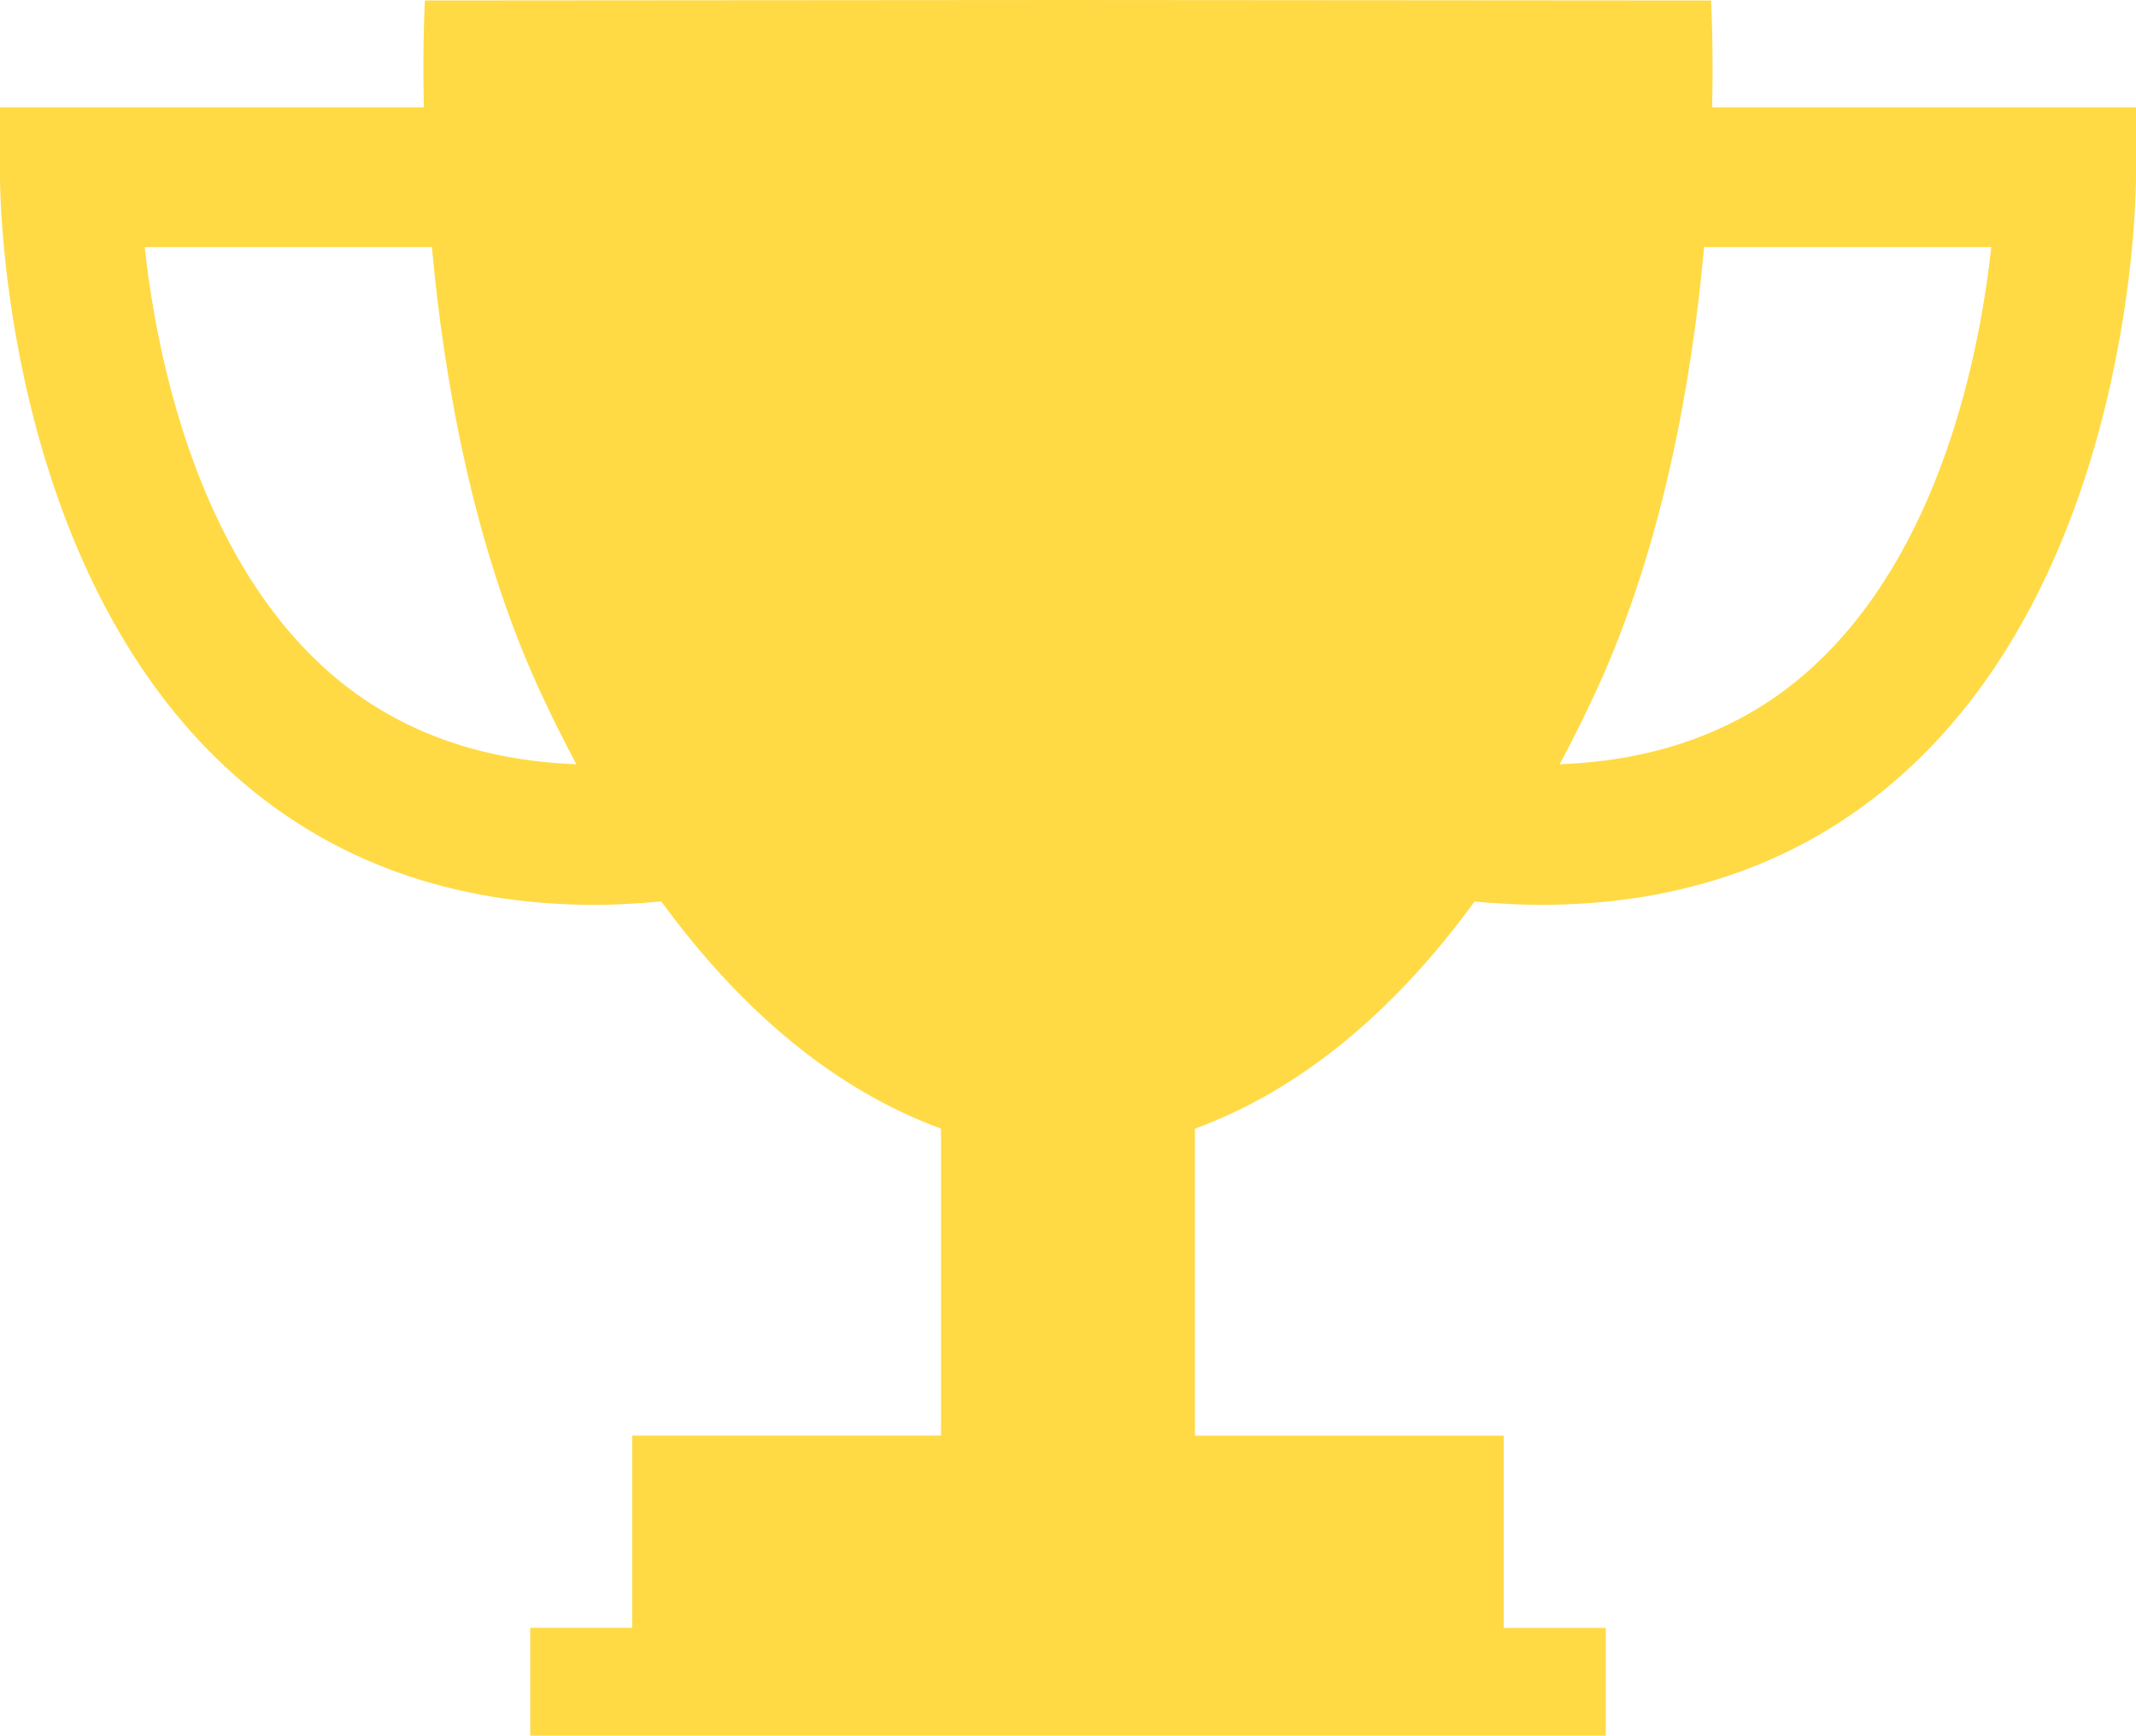 <?xml version="1.0" encoding="utf-8"?>
<!-- Generator: Adobe Illustrator 16.0.0, SVG Export Plug-In . SVG Version: 6.00 Build 0)  -->
<!DOCTYPE svg PUBLIC "-//W3C//DTD SVG 1.1//EN" "http://www.w3.org/Graphics/SVG/1.1/DTD/svg11.dtd">
<svg version="1.1" id="Capa_1" xmlns="http://www.w3.org/2000/svg" xmlns:xlink="http://www.w3.org/1999/xlink" x="0px" y="0px"
	 width="512px" height="416.066px" viewBox="0 47.958 512 416.066" enable-background="new 0 47.958 512 416.066"
	 xml:space="preserve">
<g>
	<path fill="#FFDA44" d="M410.404,73.685c0.331-15.694-0.265-25.61-0.265-25.61l-153.361-0.116l0,0H256h-0.778l0,0l-153.378,0.116
		c0,0-0.58,9.916-0.248,25.61H0v16.753c0,3.824,0.646,94.03,56.319,143.446c23.226,20.61,52.196,30.973,86.349,30.99
		c5.165,0,10.479-0.348,15.859-0.811c19.402,26.57,41.817,45.178,67.029,54.447v73.586h-74.016v46.088h-24.451v25.841h128.133h1.556
		H384.91v-25.825h-24.468v-46.088h-74.015v-73.584c25.195-9.271,47.627-27.879,67.029-54.449c5.413,0.464,10.728,0.795,15.893,0.795
		c34.135-0.033,63.105-10.379,86.332-31.006C511.354,184.451,512,94.245,512,90.421V73.685H410.404z M78.667,208.902
		c-31.801-28.143-41.205-76.317-43.986-101.711h68.834c2.914,31.636,9.768,71.052,25.577,105.701
		c2.897,6.357,5.943,12.383,9.055,18.276C114.425,230.258,94.46,222.858,78.667,208.902z M433.333,208.902
		c-15.776,13.972-35.758,21.355-59.465,22.266c3.112-5.876,6.159-11.919,9.056-18.276c15.81-34.649,22.663-74.065,25.561-105.701
		h68.834C474.537,132.569,465.15,180.743,433.333,208.902z"/>
</g>
</svg>
